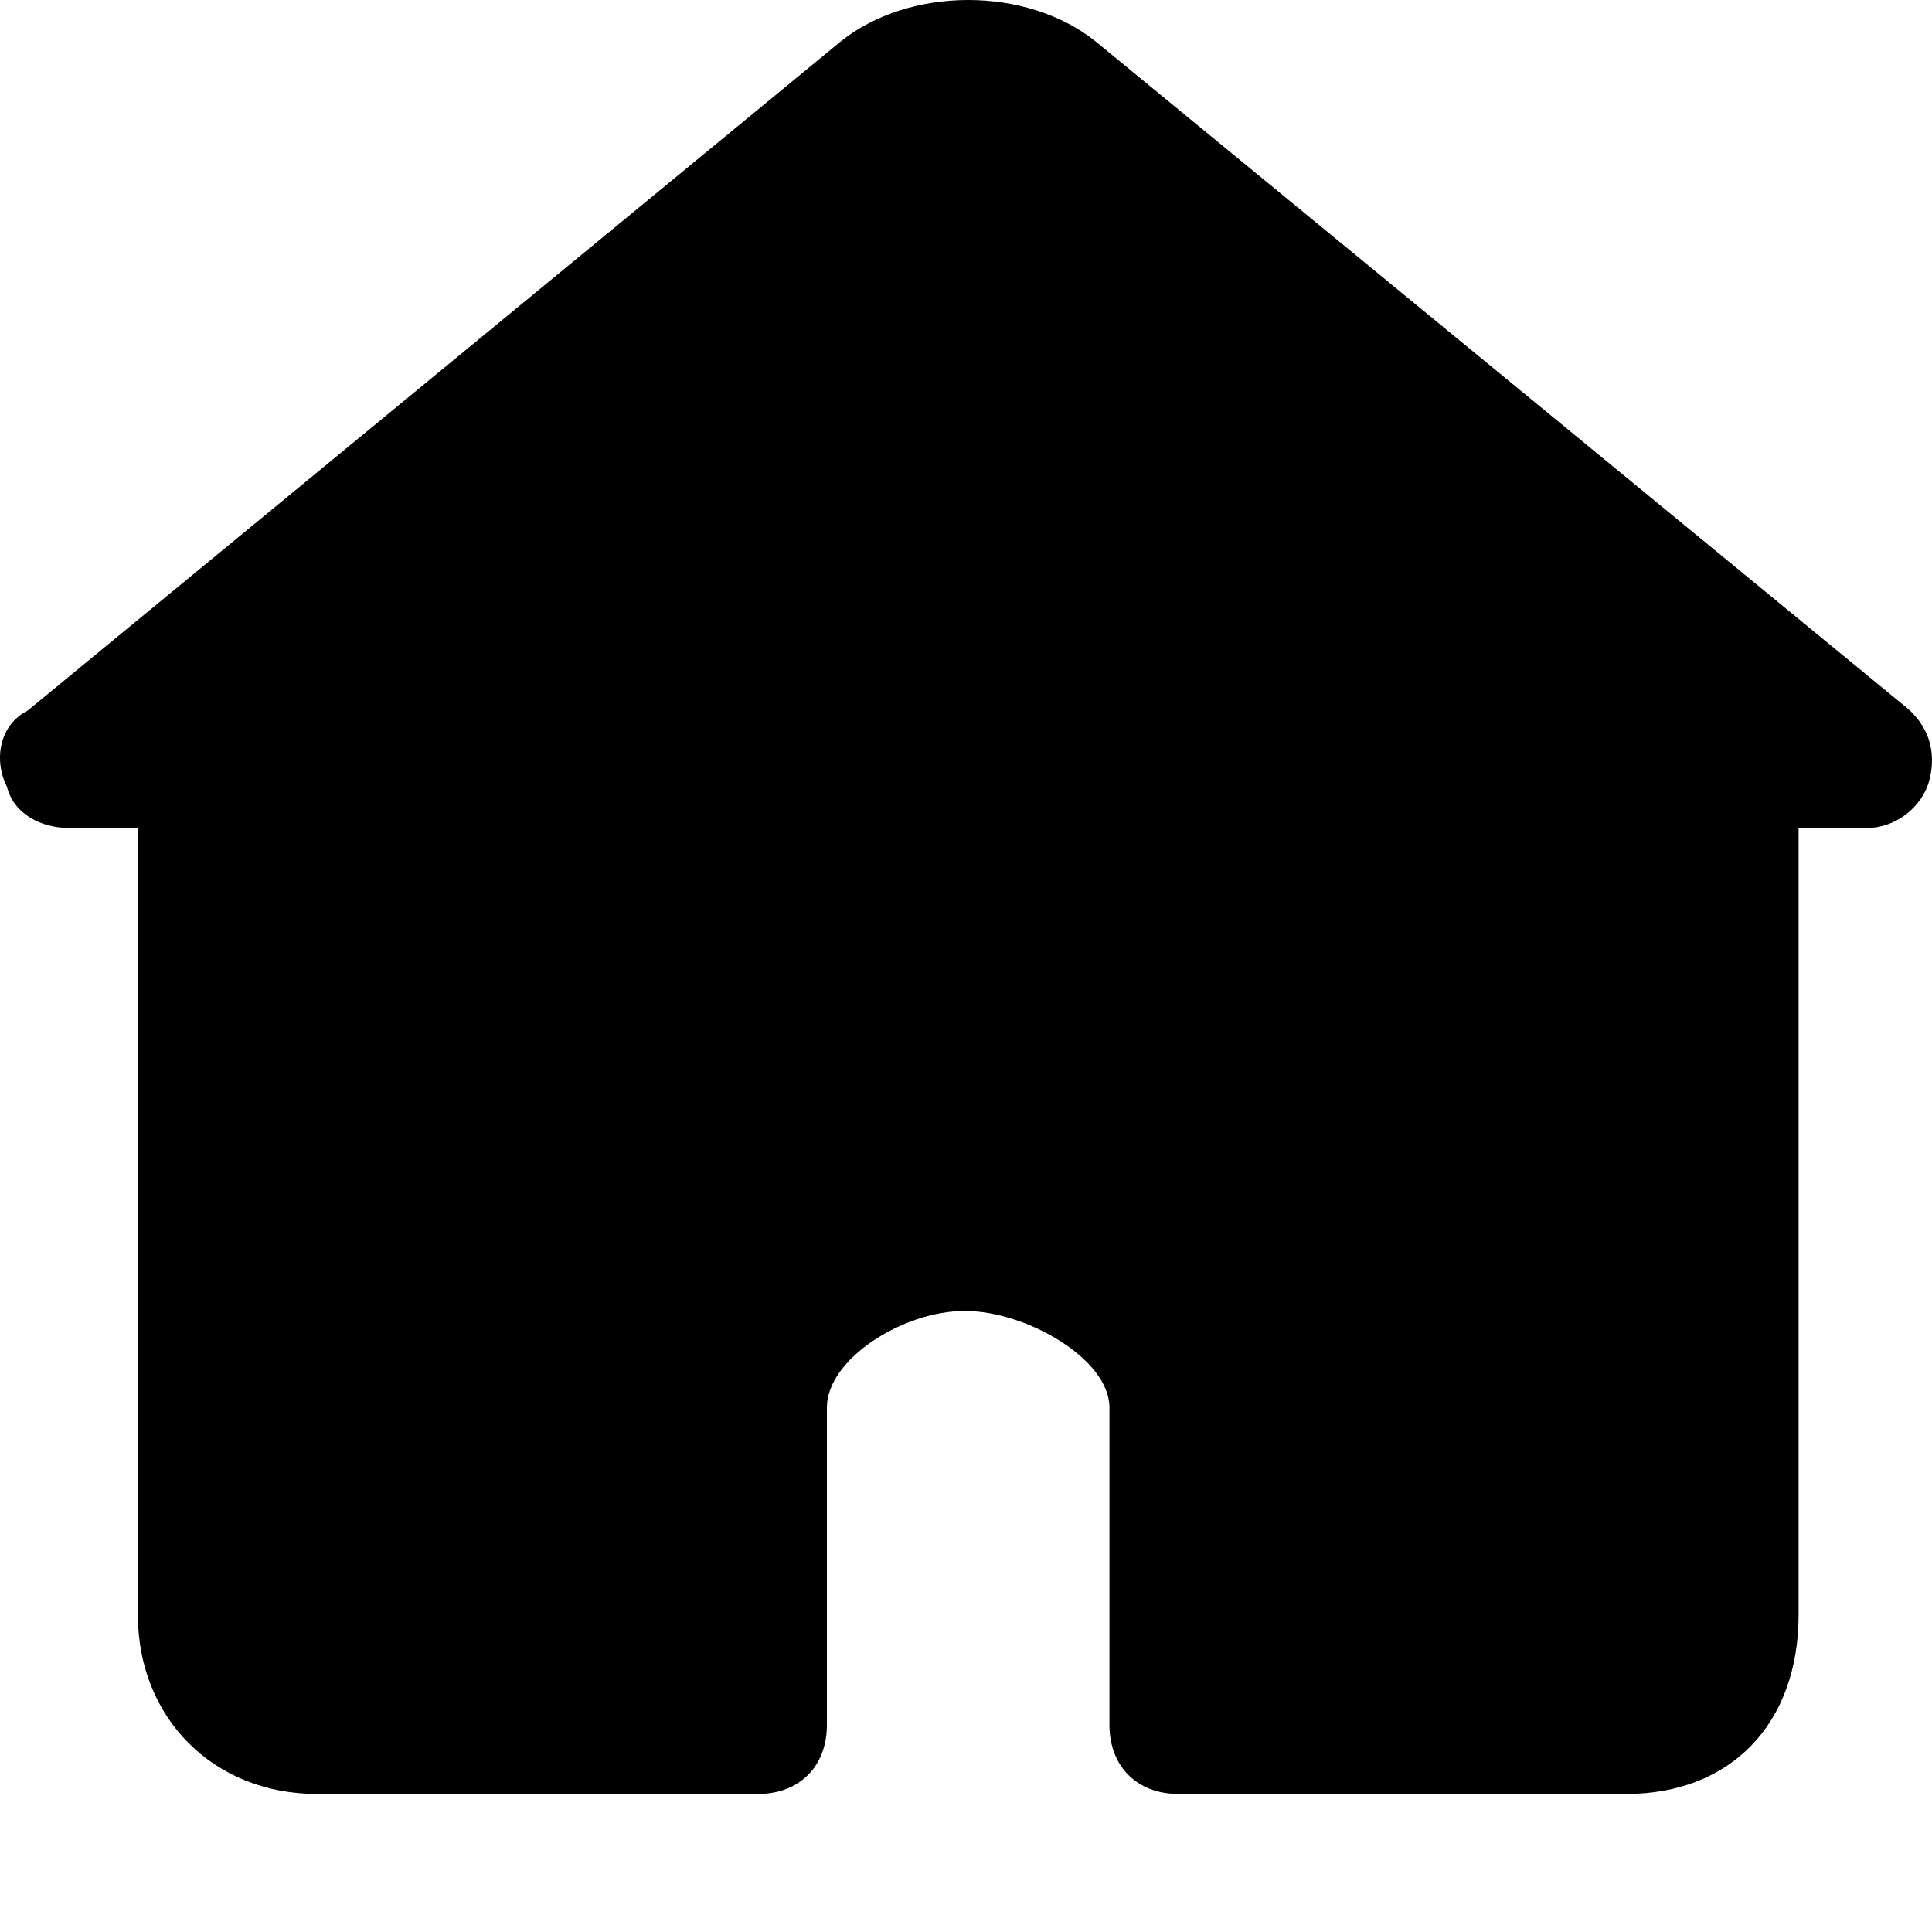 <svg xmlns="http://www.w3.org/2000/svg" width="20" height="20" viewBox="0 0 20 20" fill="none">
  <path d="M19.689 7.286L11.342 0.429C10.629 -0.143 9.416 -0.143 8.703 0.429L0.285 7.357C0 7.5 -0.071 7.857 0.071 8.143C0.143 8.429 0.428 8.571 0.713 8.571H1.427V16.714C1.427 17.786 2.211 18.571 3.281 18.571H7.847C8.275 18.571 8.56 18.286 8.56 17.857V14.571C8.56 14.071 9.345 13.571 9.987 13.571C10.629 13.571 11.485 14.071 11.485 14.571V17.857C11.485 18.286 11.771 18.571 12.199 18.571H16.835C17.905 18.571 18.619 17.857 18.619 16.714V8.571H19.332C19.618 8.571 19.903 8.357 19.974 8.071C20.046 7.786 19.974 7.5 19.689 7.286Z" fill="currentColor" />
</svg>
